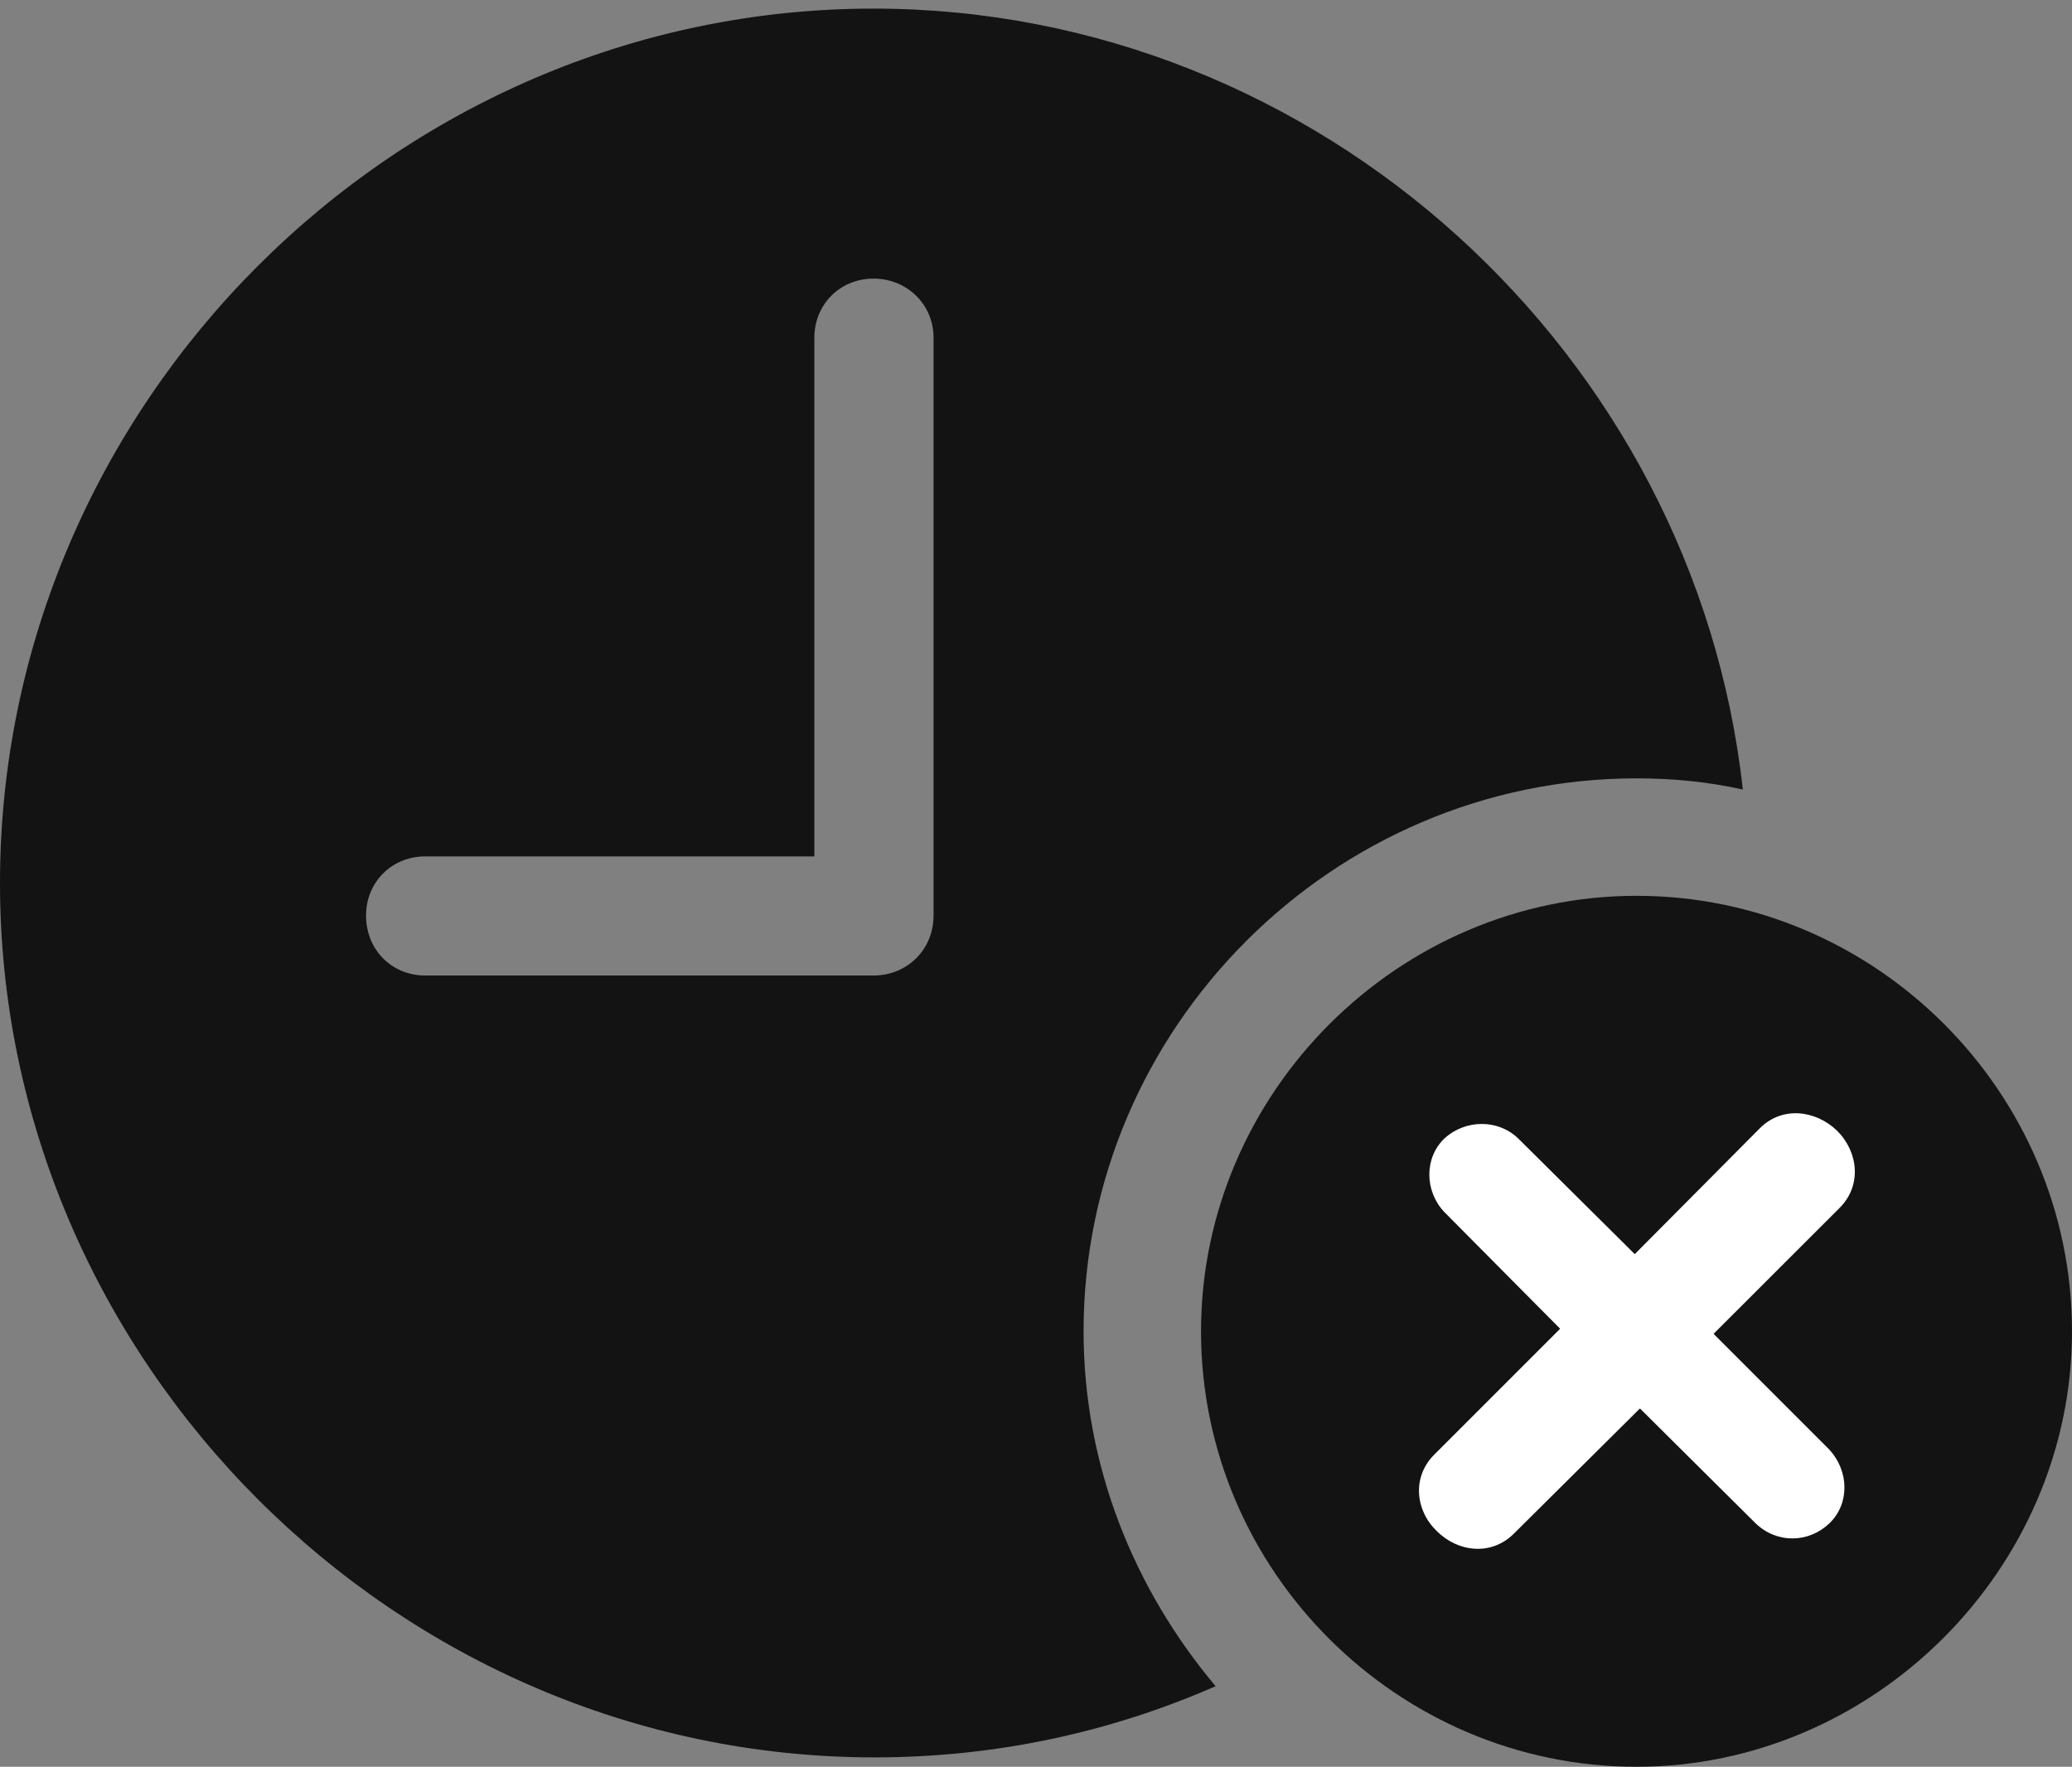 <?xml version="1.0" encoding="UTF-8"?>
<!--Generator: Apple Native CoreSVG 175.5-->
<!DOCTYPE svg
PUBLIC "-//W3C//DTD SVG 1.1//EN"
       "http://www.w3.org/Graphics/SVG/1.1/DTD/svg11.dtd">
<svg version="1.1" xmlns="http://www.w3.org/2000/svg" xmlns:xlink="http://www.w3.org/1999/xlink" width="23.604" height="20.127">
 <rect width="100%" height="100%" fill="#808080" stroke="none"/>
 <g>
  <rect height="20.127" opacity="0" width="23.604" x="0" y="0"/>
  <path d="M9.961 20.02C11.338 20.02 12.646 19.736 13.848 19.209C12.92 18.105 12.344 16.699 12.344 15.166C12.344 11.709 15.185 8.867 18.643 8.867C19.062 8.867 19.453 8.906 19.854 8.994C19.307 4.033 15.029 0.098 9.951 0.098C4.502 0.098 0 4.609 0 10.059C0 15.498 4.512 20.02 9.961 20.02ZM4.844 11.113C4.463 11.113 4.17 10.82 4.17 10.43C4.17 10.049 4.463 9.756 4.844 9.756L9.277 9.756L9.277 3.848C9.277 3.467 9.57 3.174 9.951 3.174C10.332 3.174 10.635 3.467 10.635 3.848L10.635 10.43C10.635 10.82 10.332 11.113 9.951 11.113Z" fill="#000000" fill-opacity="0.85"/>
  <path d="M18.643 20.127C21.338 20.127 23.604 17.881 23.604 15.166C23.604 12.441 21.367 10.205 18.643 10.205C15.928 10.205 13.682 12.451 13.682 15.166C13.682 17.9 15.928 20.127 18.643 20.127Z" fill="#000000" fill-opacity="0.85"/>
  <path d="M17.246 17.471C16.992 17.725 16.611 17.686 16.367 17.441C16.123 17.207 16.084 16.826 16.338 16.572L17.773 15.137L16.455 13.809C16.23 13.574 16.221 13.193 16.455 12.969C16.689 12.754 17.061 12.744 17.295 12.969L18.623 14.287L20.049 12.852C20.303 12.598 20.684 12.646 20.928 12.881C21.172 13.125 21.211 13.506 20.957 13.76L19.521 15.195L20.84 16.514C21.064 16.758 21.074 17.129 20.84 17.354C20.605 17.578 20.244 17.588 20 17.354L18.682 16.045Z" fill="#ffffff"/>
 </g>
</svg>

